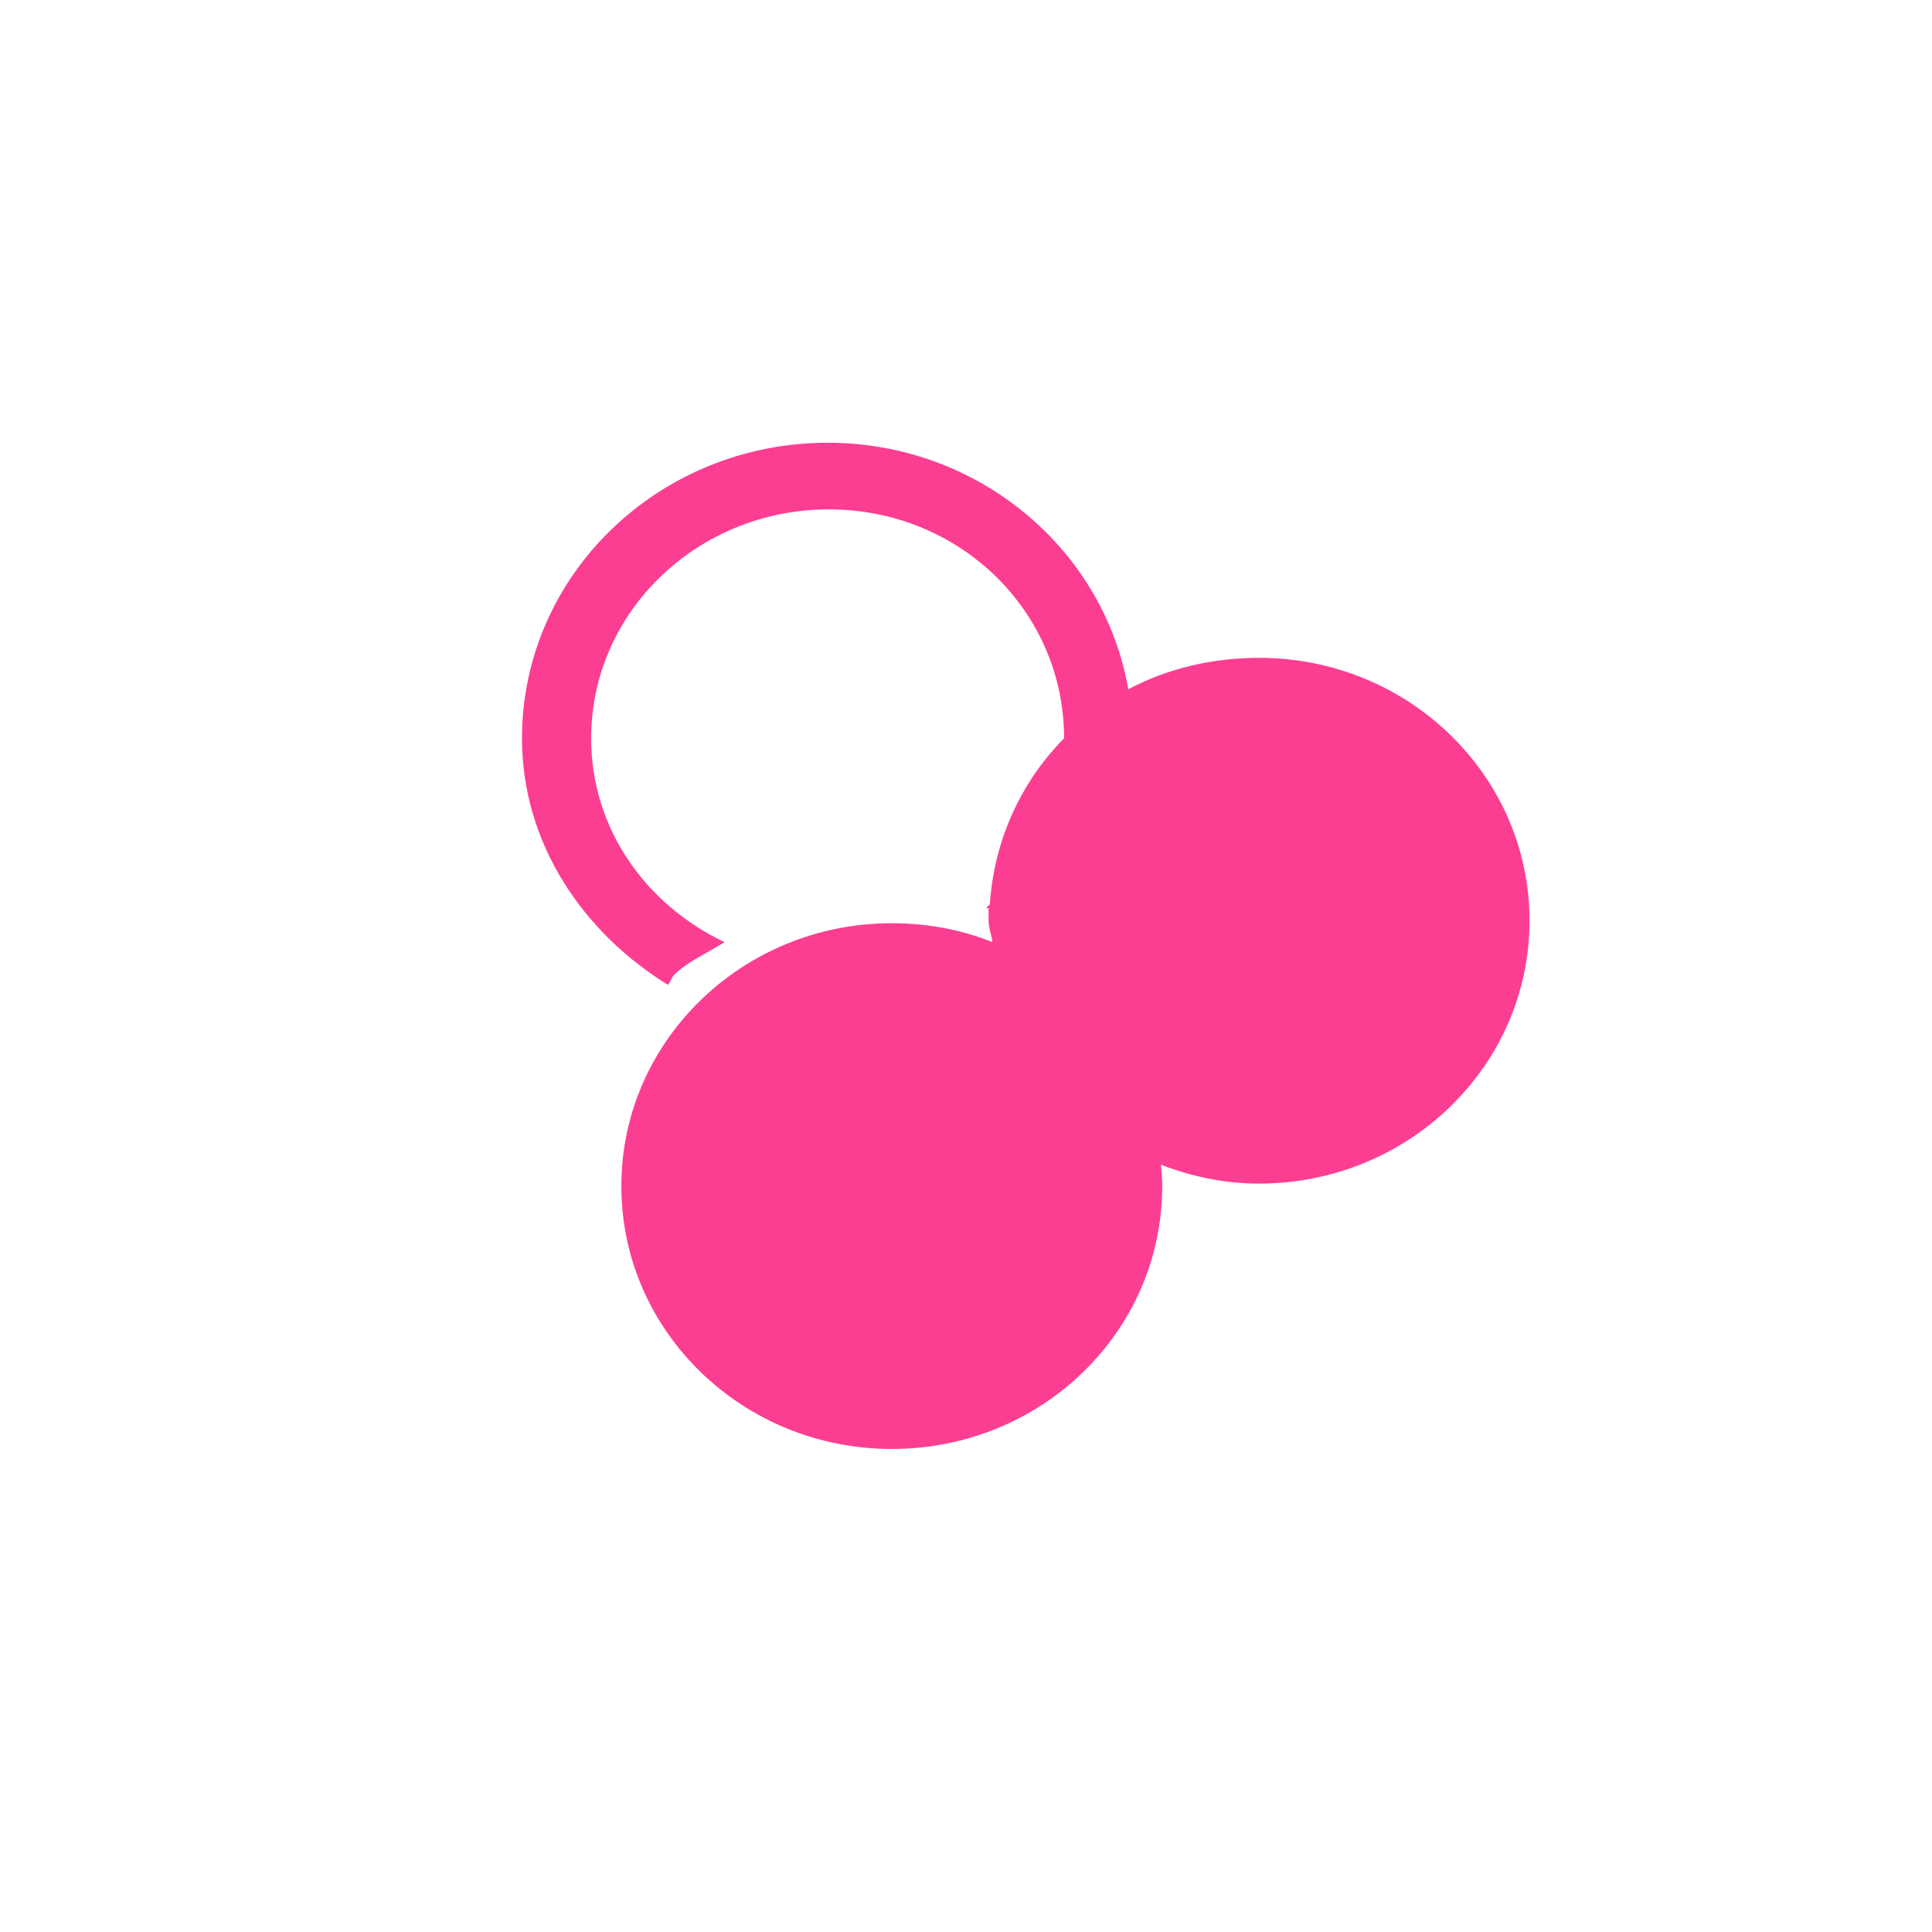<!-- color: #eeeeee --><svg xmlns="http://www.w3.org/2000/svg" viewBox="0 0 48 48"><g><path d="m 20.563 11 c -4.184 0 -7.594 3.281 -7.594 7.344 c 0 2.605 1.508 4.816 3.625 6.125 c 0.063 -0.066 0.09 -0.184 0.156 -0.25 c 0.359 -0.348 0.828 -0.539 1.25 -0.813 c -1.949 -0.926 -3.313 -2.813 -3.313 -5.063 c 0 -3.152 2.656 -5.688 5.906 -5.688 c 3.246 0 5.844 2.527 5.844 5.688 c -1.07 1.082 -1.742 2.535 -1.844 4.125 c -0.031 0.031 -0.063 0.066 -0.094 0.094 c 0.02 0.008 0.043 -0.004 0.063 0 c -0.004 0.105 0 0.207 0 0.313 c 0 0.184 0.074 0.355 0.094 0.531 c -0.777 -0.309 -1.609 -0.469 -2.5 -0.469 c -3.707 0 -6.719 2.926 -6.719 6.531 c 0 3.609 3.01 6.531 6.719 6.531 c 3.715 0 6.719 -2.914 6.719 -6.531 c 0 -0.184 -0.016 -0.352 -0.031 -0.531 c 0.75 0.289 1.563 0.469 2.438 0.469 c 3.711 0 6.719 -2.926 6.719 -6.531 c 0 -3.605 -3.01 -6.531 -6.719 -6.531 c -1.172 0 -2.293 0.27 -3.25 0.781 c -0.605 -3.477 -3.723 -6.125 -7.469 -6.125 m 0 0" fill="#fc3e92" stroke="none" fill-rule="nonzero" fill-opacity="1"/></g></svg>